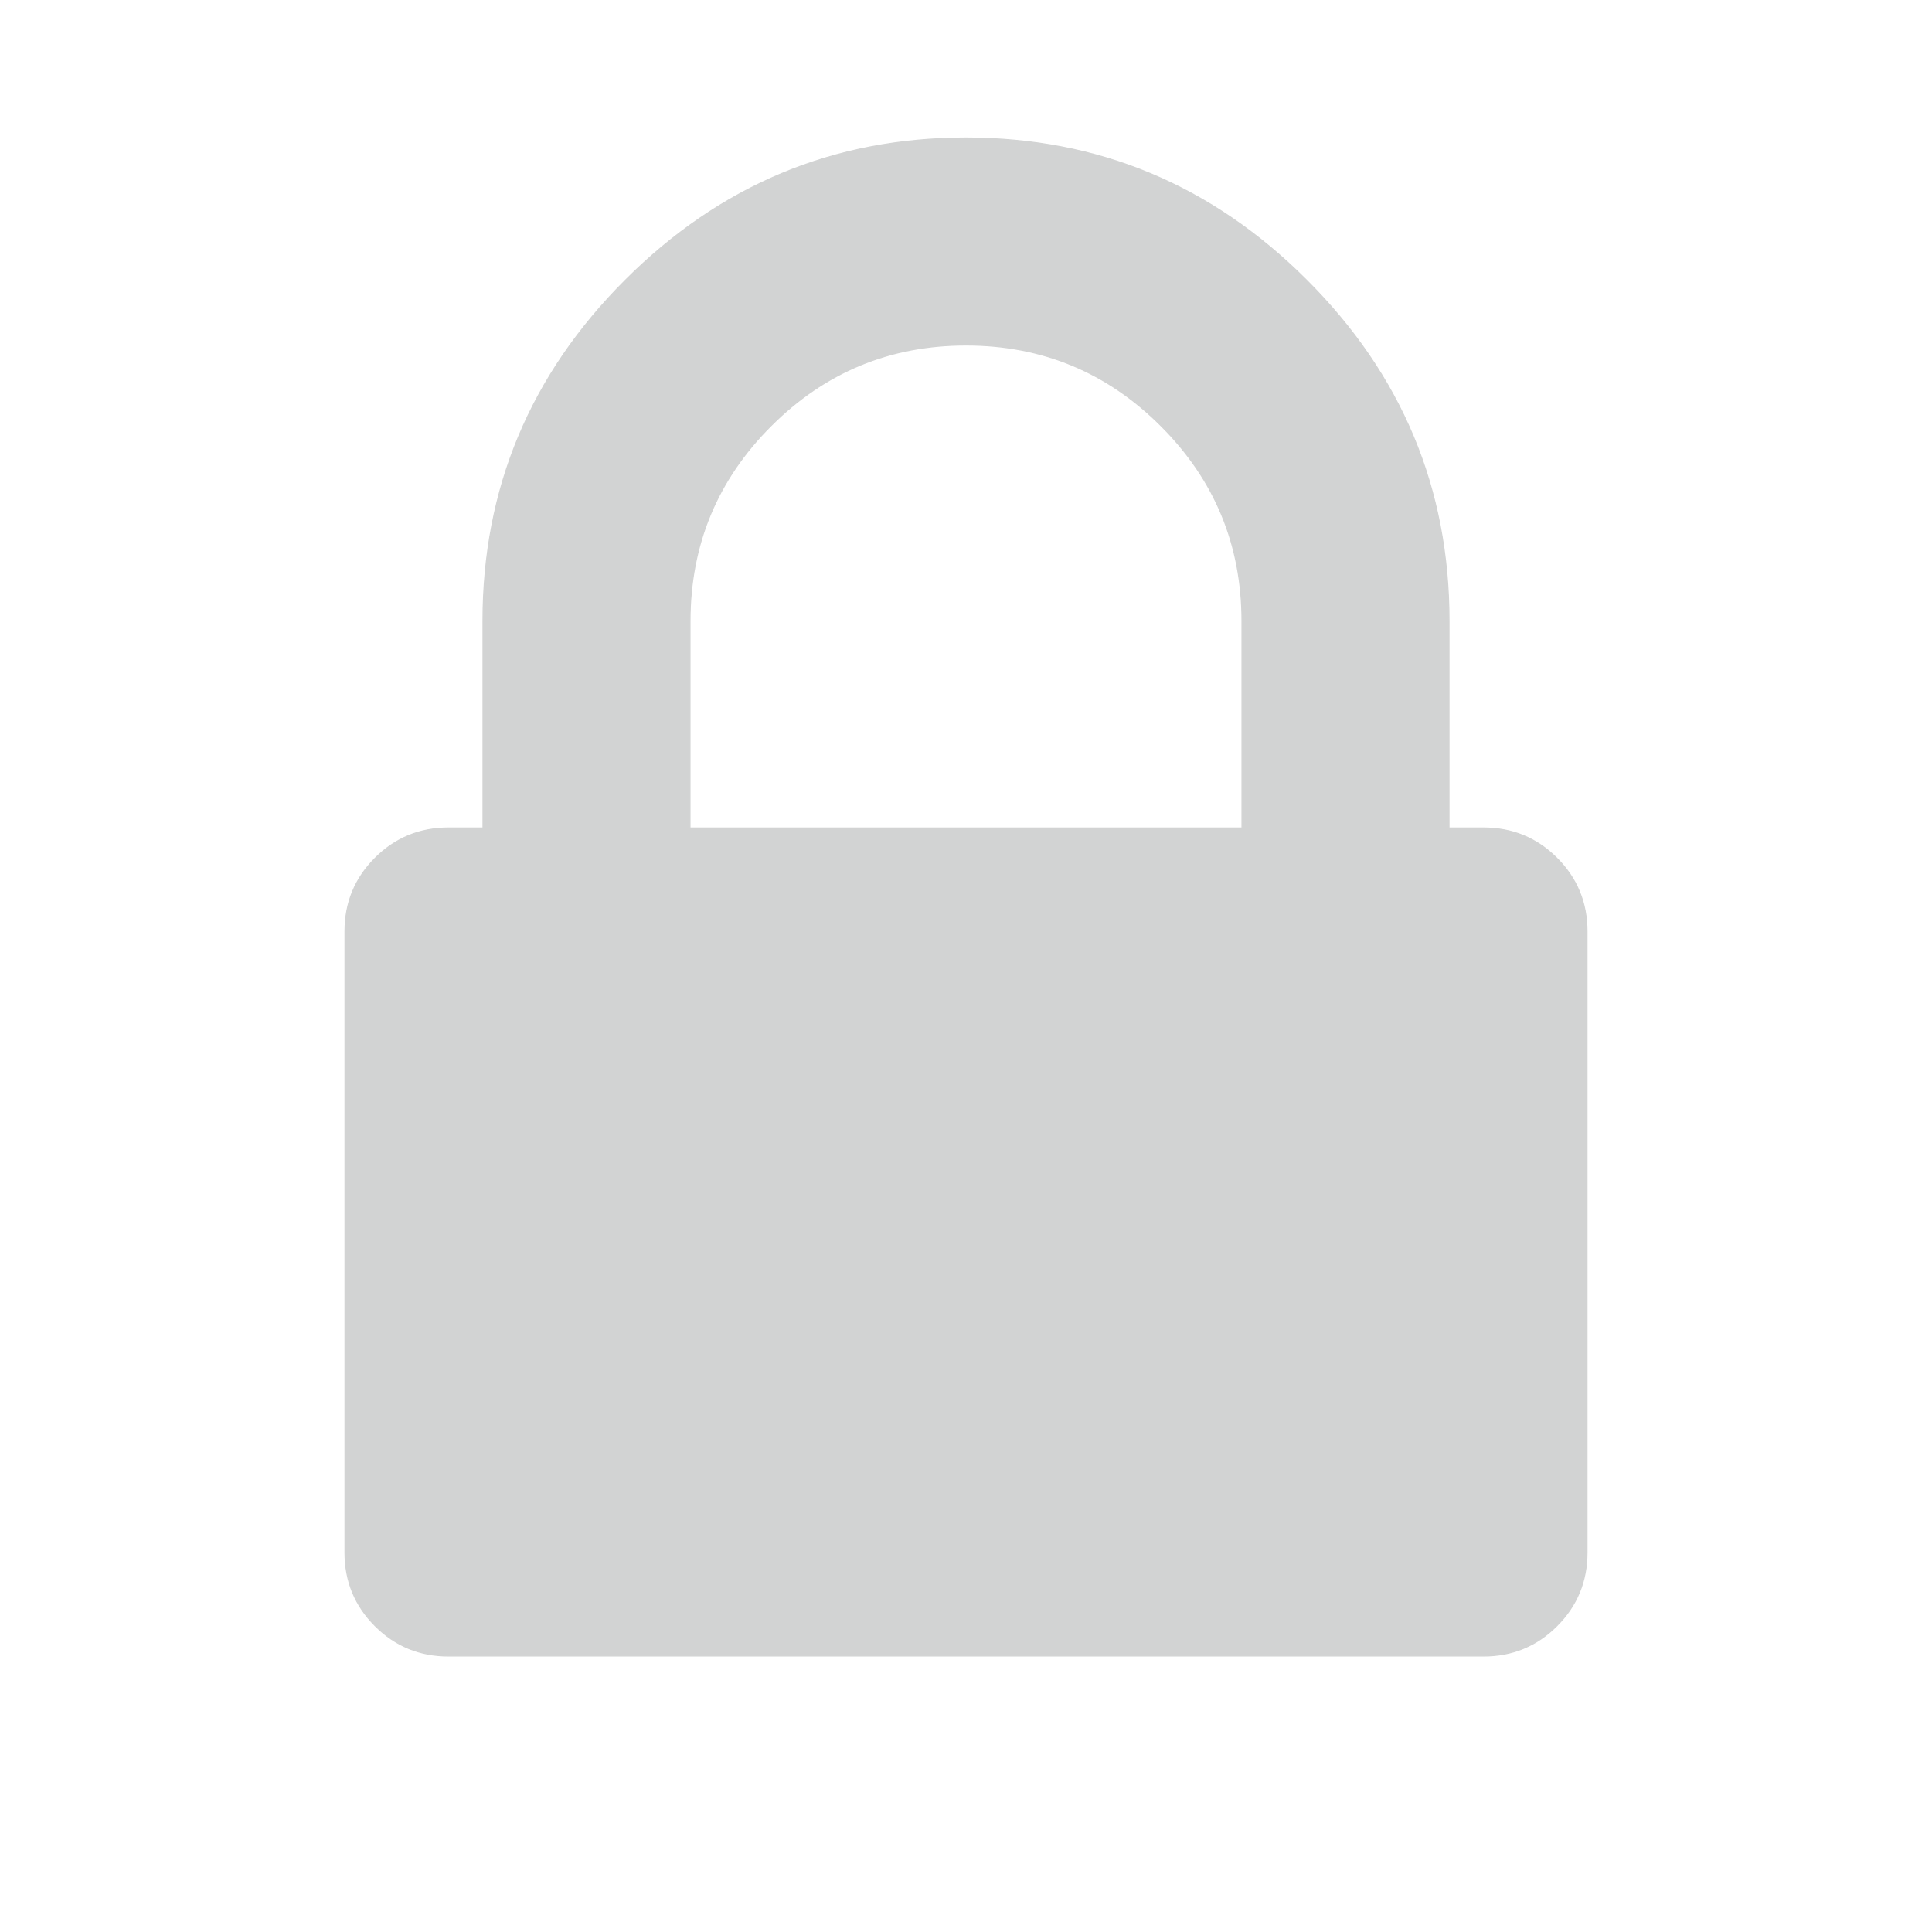 <svg width="1792" height="1792" viewBox="0 0 1792 1792" xmlns="http://www.w3.org/2000/svg"><path fill='#d2d3d3' stroke='#d2d3d3' d="M640 768h512v-192q0-106-75-181t-181-75-181 75-75 181v192zm832 96v576q0 40-28 68t-68 28h-960q-40 0-68-28t-28-68v-576q0-40 28-68t68-28h32v-192q0-184 132-316t316-132 316 132 132 316v192h32q40 0 68 28t28 68z"/></svg>